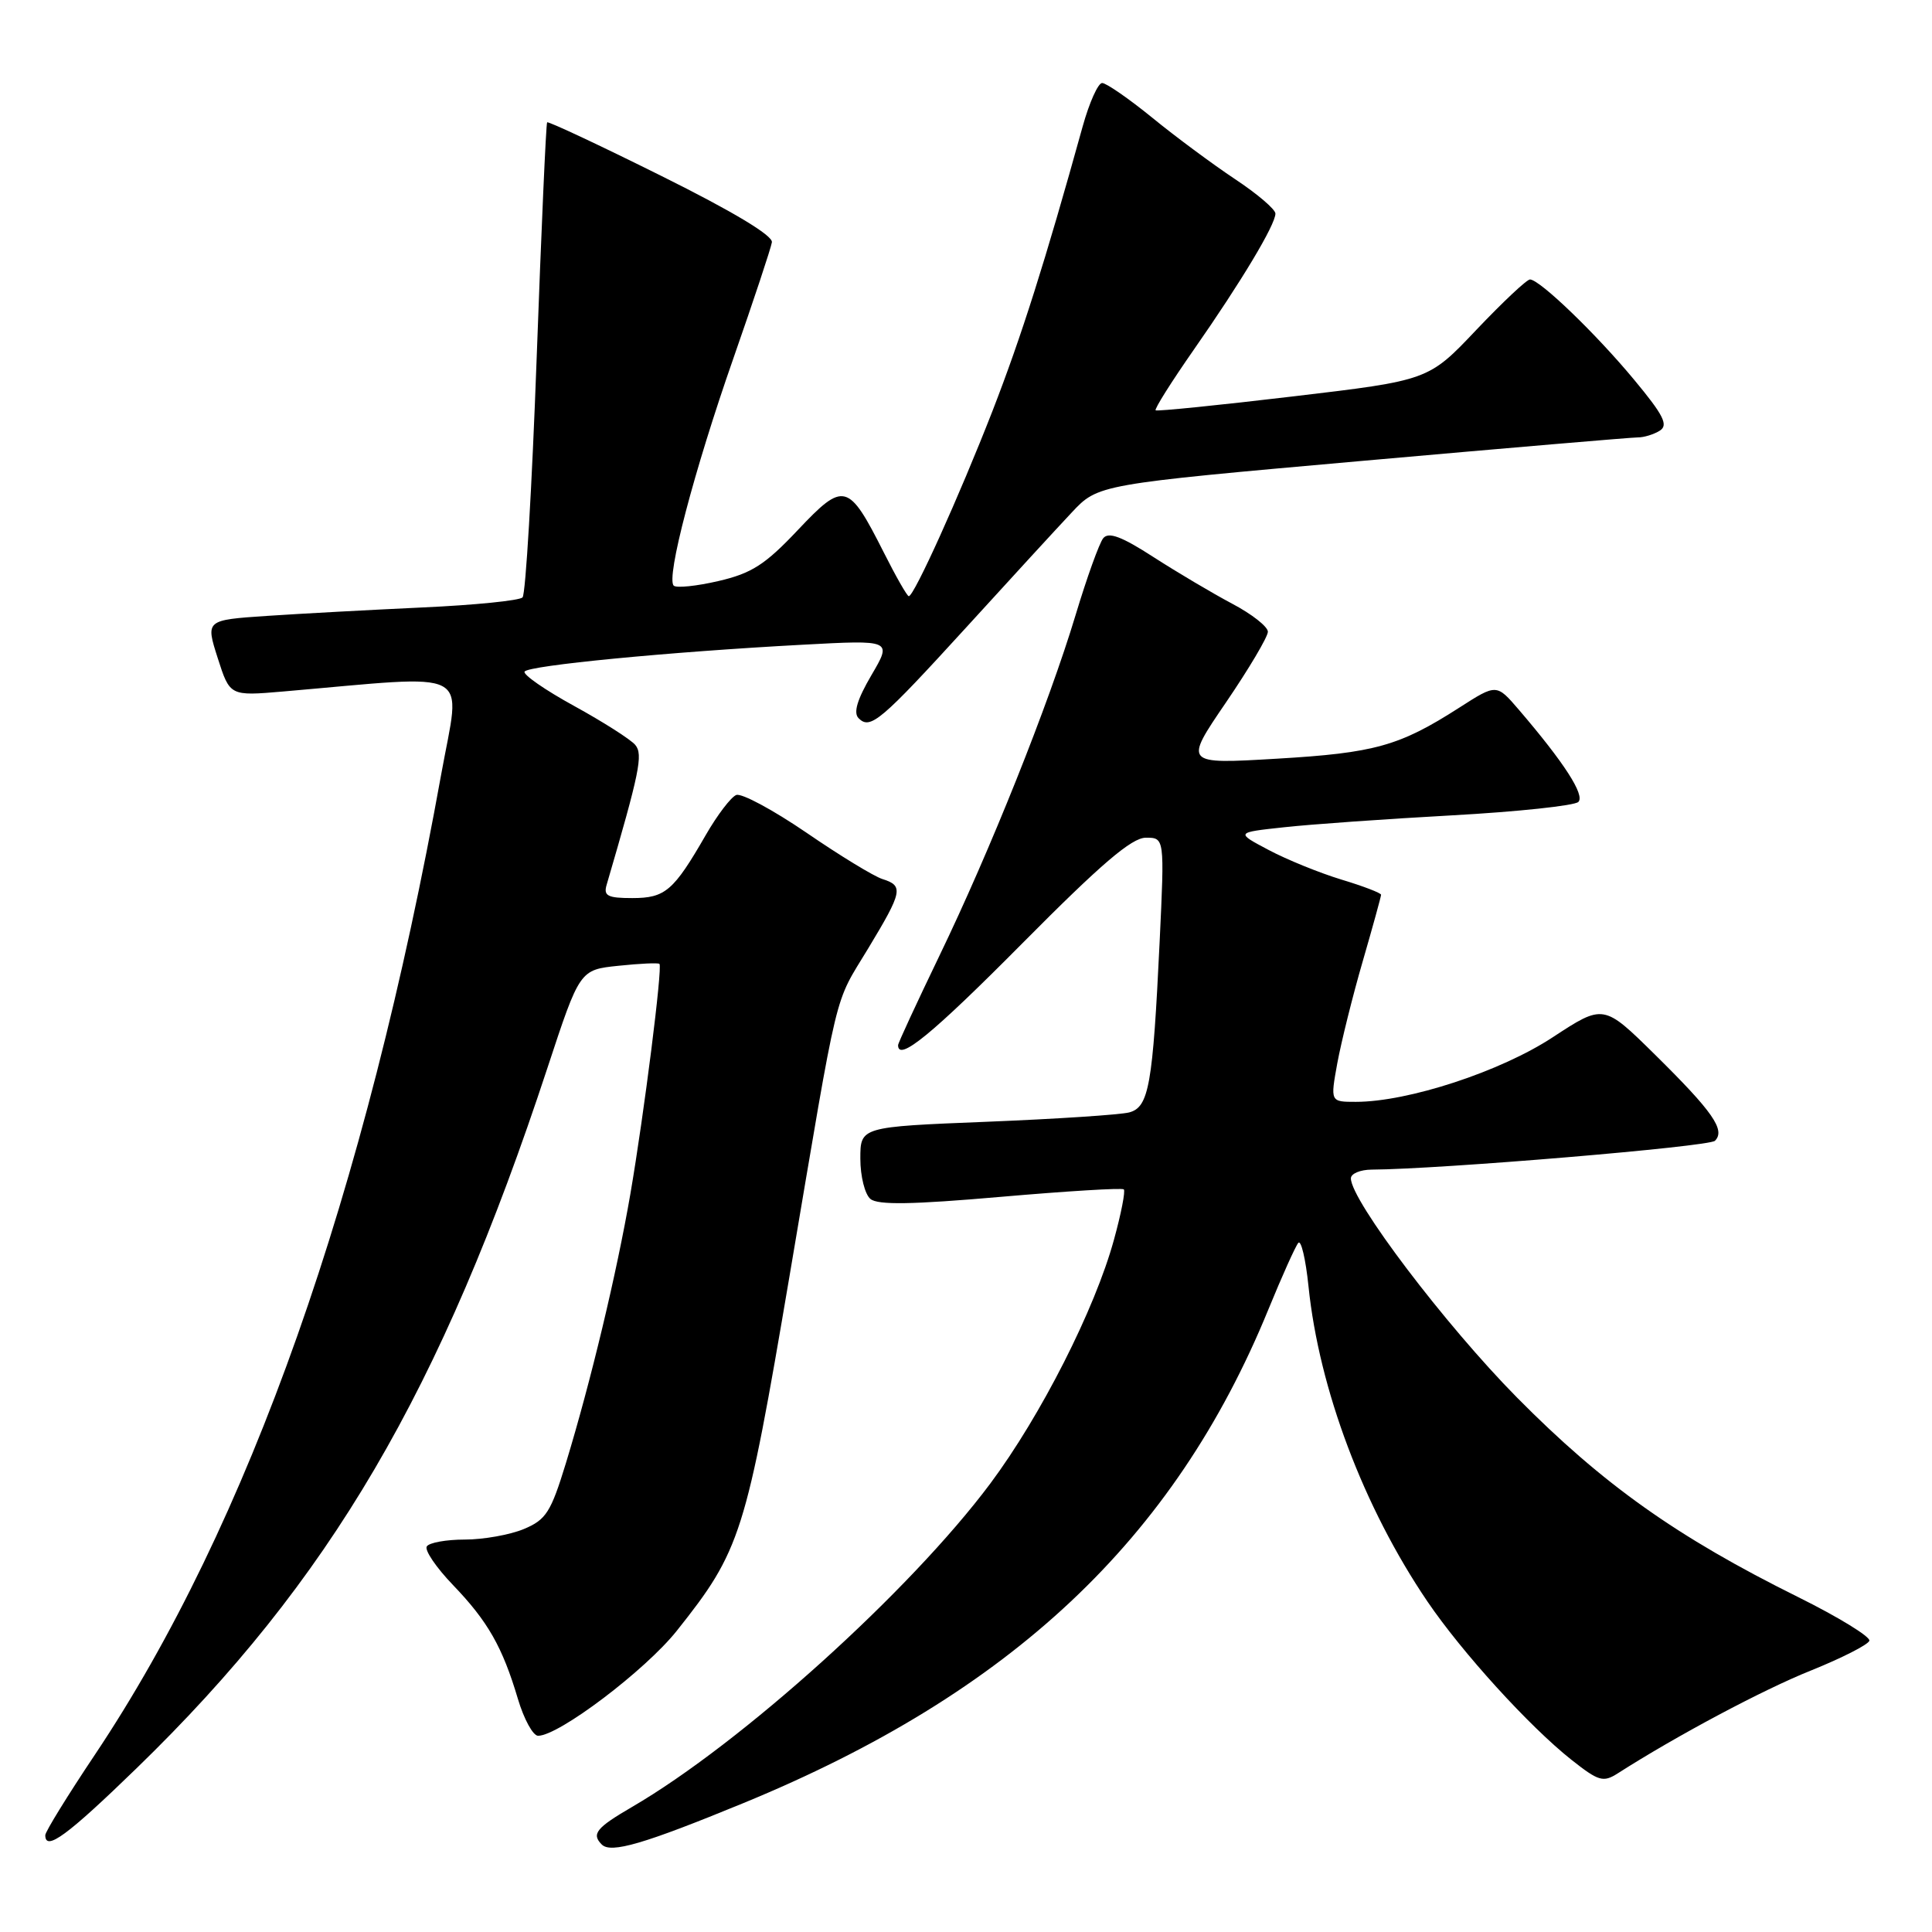 <?xml version="1.0" encoding="UTF-8" standalone="no"?>
<!DOCTYPE svg PUBLIC "-//W3C//DTD SVG 1.1//EN" "http://www.w3.org/Graphics/SVG/1.1/DTD/svg11.dtd" >
<svg xmlns="http://www.w3.org/2000/svg" xmlns:xlink="http://www.w3.org/1999/xlink" version="1.1" viewBox="0 0 256 256">
 <g >
 <path fill="currentColor"
d=" M 98.48 238.93 C 133.99 224.33 155.60 204.01 168.07 173.50 C 169.87 169.10 171.65 165.14 172.03 164.69 C 172.40 164.25 173.01 166.83 173.38 170.42 C 174.78 184.08 180.69 199.74 189.13 212.19 C 193.71 218.94 202.64 228.76 208.22 233.18 C 211.83 236.03 212.43 236.21 214.36 234.98 C 222.13 230.01 233.59 223.90 239.94 221.36 C 244.03 219.71 247.52 217.94 247.70 217.41 C 247.87 216.89 243.62 214.28 238.26 211.62 C 222.17 203.64 212.40 196.70 200.98 185.15 C 191.50 175.55 179.00 159.06 179.00 156.14 C 179.00 155.51 180.24 154.99 181.75 154.98 C 190.87 154.93 226.46 151.94 227.24 151.16 C 228.66 149.74 226.95 147.30 219.31 139.76 C 212.48 133.03 212.48 133.03 205.75 137.44 C 198.85 141.98 186.59 146.00 179.66 146.00 C 176.27 146.00 176.27 146.00 177.20 140.88 C 177.72 138.07 179.23 131.98 180.57 127.37 C 181.91 122.75 183.00 118.78 183.00 118.56 C 183.00 118.33 180.64 117.42 177.75 116.55 C 174.86 115.67 170.52 113.91 168.11 112.63 C 163.72 110.31 163.72 110.31 170.11 109.62 C 173.62 109.23 183.64 108.52 192.37 108.04 C 201.10 107.56 208.65 106.75 209.14 106.26 C 210.04 105.36 207.25 101.04 201.26 94.05 C 198.30 90.60 198.30 90.60 193.39 93.75 C 185.44 98.85 182.18 99.77 169.19 100.53 C 156.87 101.26 156.87 101.26 162.44 93.09 C 165.50 88.60 168.00 84.38 168.00 83.71 C 168.00 83.04 165.88 81.37 163.28 80.00 C 160.68 78.62 155.99 75.84 152.85 73.82 C 148.63 71.09 146.89 70.44 146.18 71.32 C 145.66 71.97 144.01 76.55 142.52 81.50 C 138.95 93.35 131.18 112.77 124.43 126.74 C 121.45 132.93 119.00 138.21 119.00 138.49 C 119.00 140.75 123.55 137.01 135.46 125.00 C 145.88 114.49 149.96 111.00 151.83 111.00 C 154.31 111.00 154.31 111.00 153.66 124.75 C 152.75 143.81 152.24 146.70 149.63 147.40 C 148.46 147.71 139.96 148.27 130.75 148.64 C 114.00 149.31 114.00 149.31 114.00 153.53 C 114.00 155.86 114.60 158.26 115.34 158.87 C 116.33 159.69 120.88 159.61 132.59 158.59 C 141.34 157.83 148.69 157.38 148.91 157.60 C 149.14 157.82 148.56 160.81 147.61 164.25 C 145.09 173.47 137.92 187.59 131.21 196.59 C 120.59 210.81 98.20 231.02 83.75 239.43 C 79.01 242.19 78.34 243.01 79.74 244.41 C 80.95 245.62 85.32 244.34 98.48 238.93 Z  M 18.10 234.30 C 43.72 209.44 58.44 184.35 72.54 141.50 C 76.82 128.50 76.82 128.50 81.96 127.97 C 84.79 127.67 87.23 127.56 87.38 127.72 C 87.81 128.14 85.34 147.64 83.53 158.19 C 81.71 168.74 78.30 183.00 74.99 193.86 C 72.99 200.38 72.37 201.37 69.40 202.61 C 67.57 203.37 64.05 204.00 61.59 204.00 C 59.13 204.00 56.86 204.41 56.55 204.91 C 56.24 205.42 57.81 207.72 60.03 210.03 C 64.65 214.84 66.58 218.23 68.63 225.13 C 69.43 227.81 70.63 230.00 71.30 230.00 C 74.05 230.00 85.49 221.34 89.66 216.11 C 98.15 205.44 98.80 203.39 104.63 169.00 C 111.28 129.73 110.41 133.35 115.06 125.64 C 119.60 118.12 119.75 117.37 116.93 116.48 C 115.79 116.12 111.25 113.35 106.85 110.33 C 102.44 107.32 98.26 105.07 97.56 105.34 C 96.86 105.61 95.04 108.00 93.51 110.66 C 89.25 118.05 88.15 119.00 83.78 119.00 C 80.52 119.00 79.95 118.71 80.38 117.25 C 84.76 102.29 85.23 99.98 84.18 98.71 C 83.57 97.98 79.91 95.65 76.07 93.54 C 72.22 91.43 69.27 89.38 69.51 88.99 C 70.01 88.18 88.61 86.38 106.35 85.43 C 118.21 84.79 118.21 84.79 115.47 89.46 C 113.58 92.69 113.05 94.45 113.77 95.17 C 115.32 96.72 116.66 95.59 128.08 83.08 C 133.81 76.79 140.07 69.97 142.00 67.92 C 145.50 64.18 145.50 64.18 180.50 61.07 C 199.75 59.36 216.18 57.96 217.00 57.96 C 217.82 57.97 219.15 57.56 219.94 57.06 C 221.09 56.33 220.43 55.01 216.54 50.33 C 211.52 44.27 204.06 37.08 202.74 37.03 C 202.32 37.01 199.13 40.02 195.63 43.70 C 189.29 50.40 189.29 50.40 171.39 52.52 C 161.55 53.69 153.33 54.52 153.13 54.37 C 152.93 54.22 155.22 50.59 158.21 46.30 C 164.47 37.33 169.00 29.78 169.00 28.30 C 169.00 27.74 166.59 25.68 163.64 23.73 C 160.70 21.77 155.75 18.11 152.66 15.58 C 149.56 13.06 146.58 11.00 146.04 11.00 C 145.50 11.00 144.34 13.59 143.46 16.75 C 138.48 34.70 135.33 44.63 131.50 54.48 C 127.10 65.76 121.12 79.00 120.42 79.00 C 120.20 79.00 118.71 76.39 117.10 73.19 C 112.41 63.91 111.83 63.76 105.72 70.23 C 101.39 74.82 99.60 75.97 95.20 76.99 C 92.28 77.67 89.61 77.94 89.27 77.60 C 88.24 76.57 91.95 62.43 97.17 47.50 C 99.86 39.80 102.16 32.87 102.28 32.10 C 102.42 31.21 97.09 28.01 87.63 23.31 C 79.45 19.24 72.64 16.05 72.50 16.21 C 72.35 16.37 71.73 30.43 71.11 47.46 C 70.49 64.48 69.65 78.75 69.24 79.16 C 68.82 79.58 62.86 80.18 55.99 80.49 C 49.12 80.81 39.84 81.31 35.37 81.61 C 27.24 82.16 27.24 82.16 28.85 87.20 C 30.46 92.23 30.46 92.23 37.48 91.63 C 63.23 89.41 61.05 88.27 58.46 102.61 C 48.42 158.26 32.97 202.00 12.58 232.50 C 8.96 237.91 6.00 242.71 6.00 243.17 C 6.00 245.36 8.90 243.23 18.10 234.30 Z "/>
</g>
</svg>